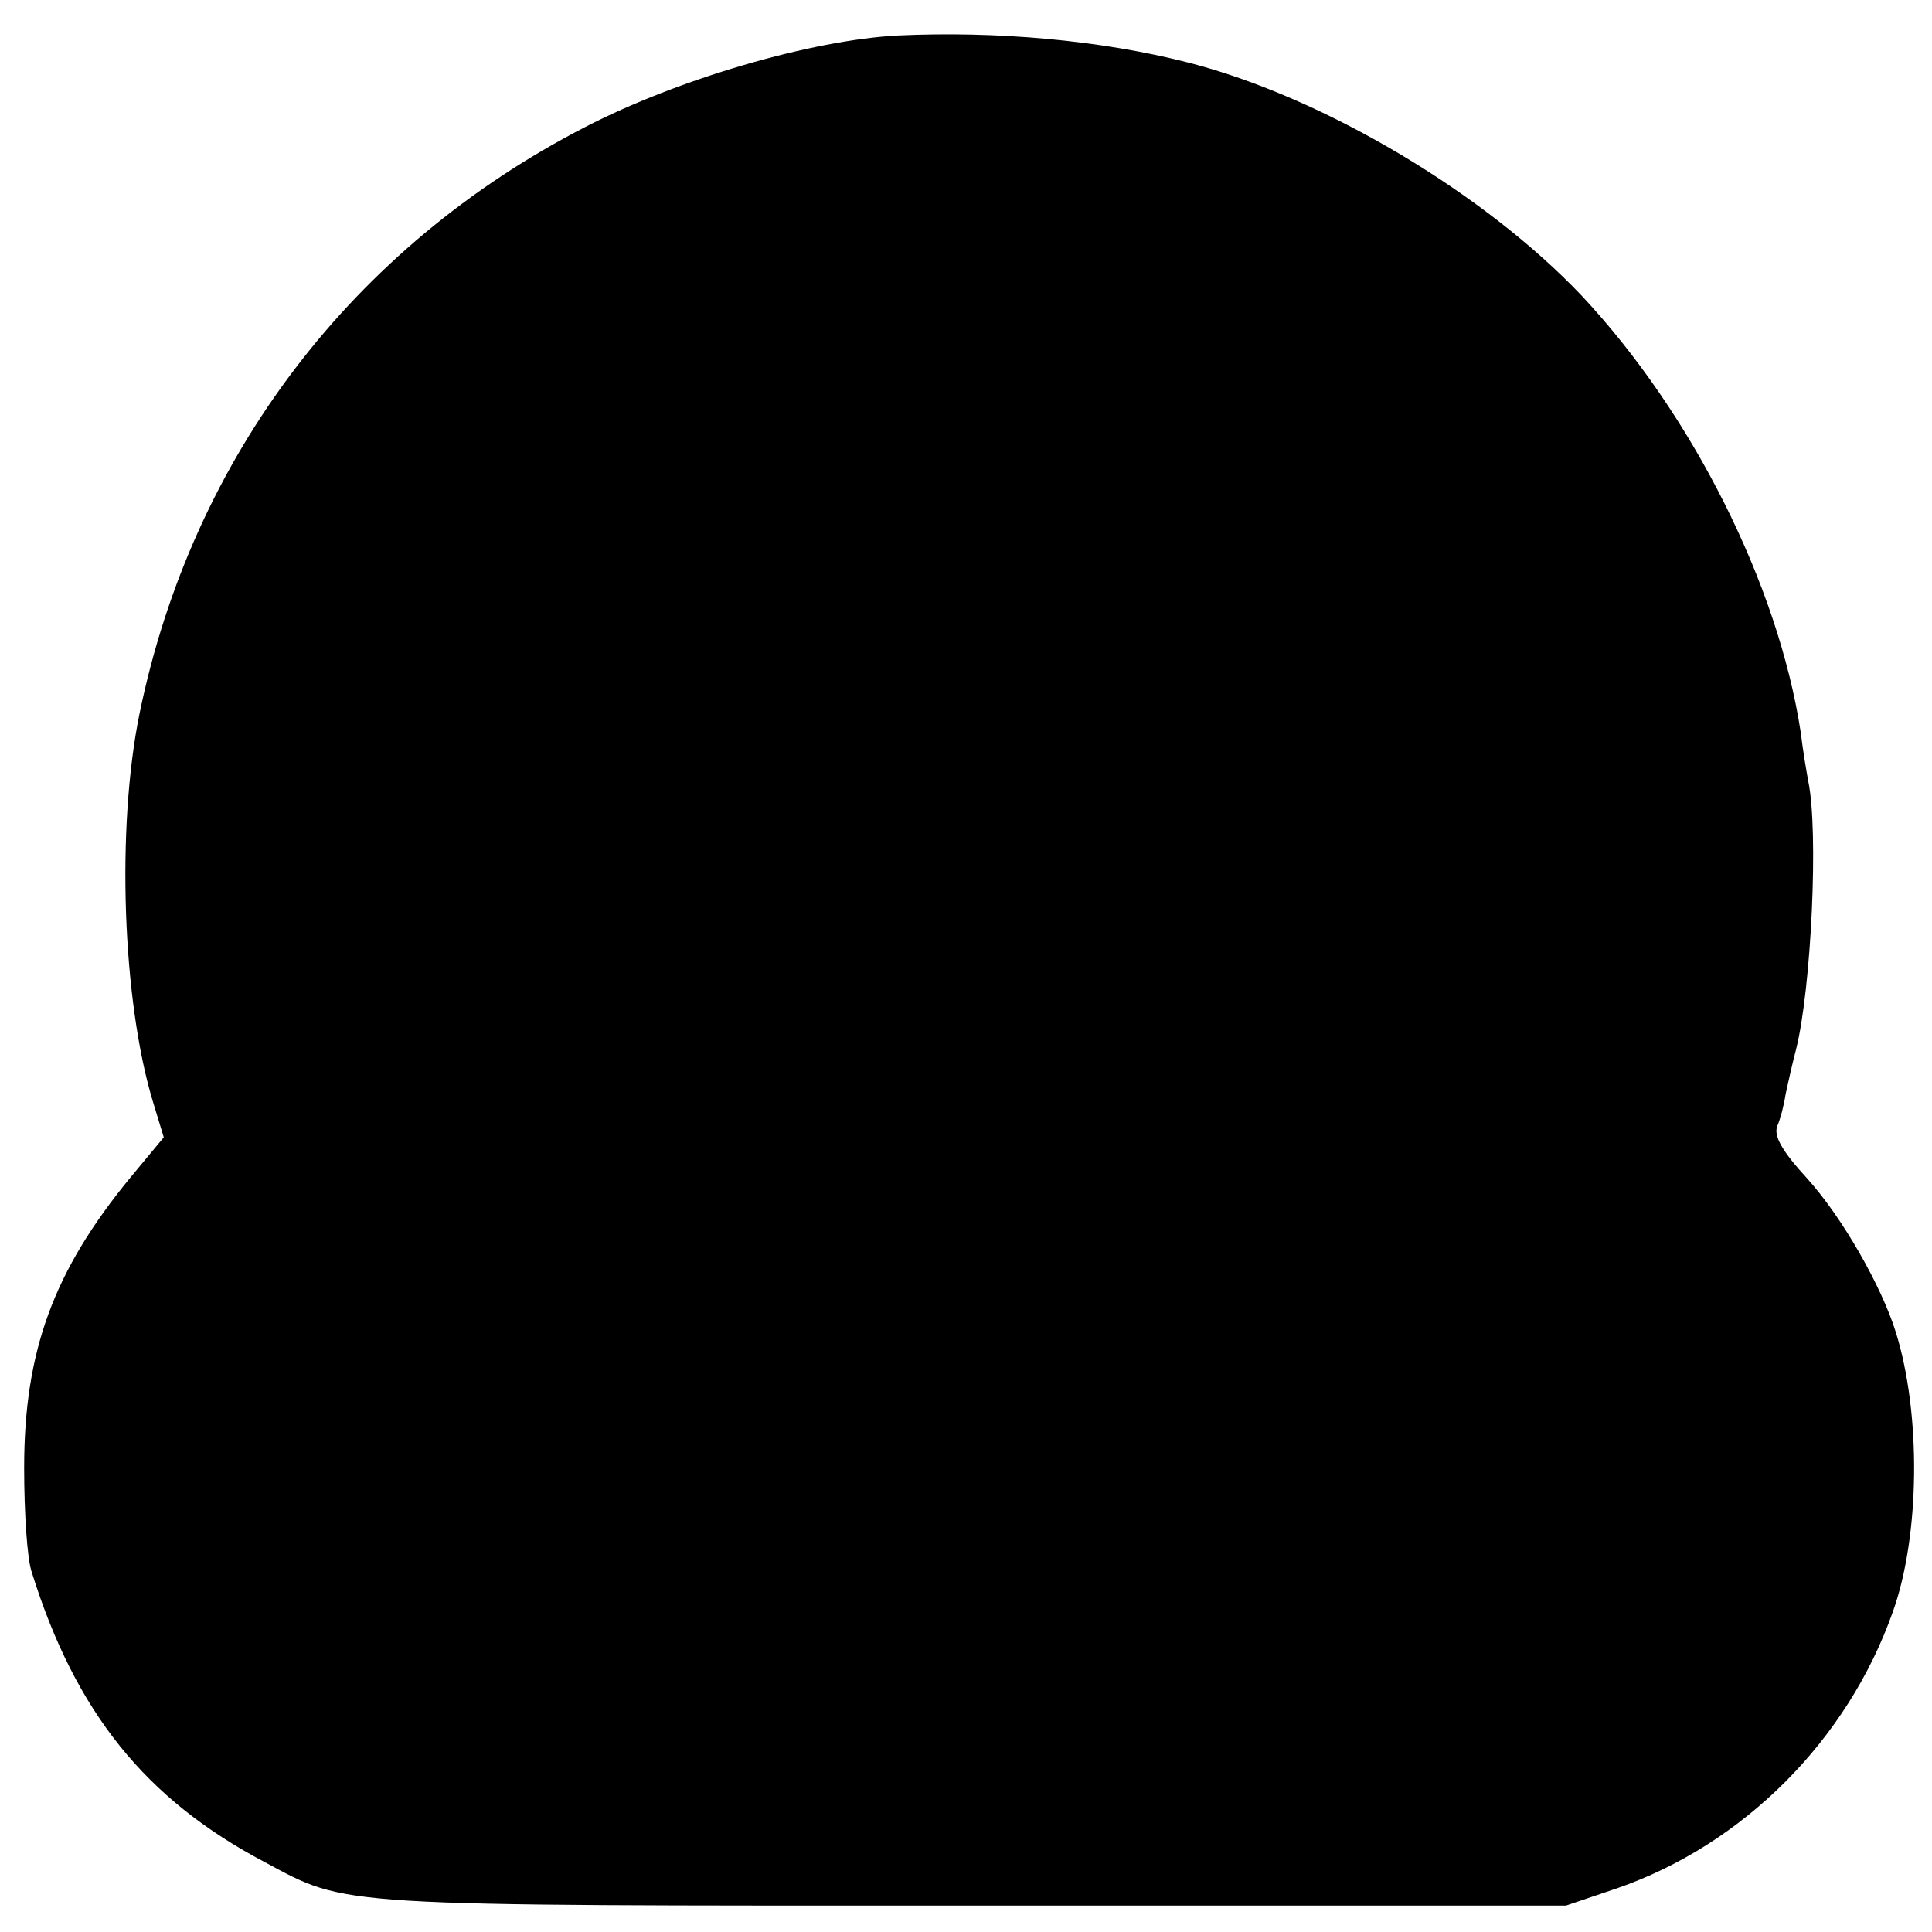 <?xml version="1.0" standalone="no"?>
<!DOCTYPE svg PUBLIC "-//W3C//DTD SVG 20010904//EN"
 "http://www.w3.org/TR/2001/REC-SVG-20010904/DTD/svg10.dtd">
<svg version="1.0" xmlns="http://www.w3.org/2000/svg"
 width="256pt" height="256pt" viewBox="0 0 256 256"
 preserveAspectRatio="xMidYMid meet">
<g transform="translate(0,256) scale(0.1,-0.1)"
fill="#000000" stroke="none">
<path d="M1190 2513 c-115 -6 -292 -58 -414 -121 -309 -159 -521 -437 -591
-777 -31 -151 -23 -382 18 -516 l14 -46 -44 -53 c-102 -124 -141 -230 -141
-385 0 -59 4 -121 10 -138 58 -186 151 -301 308 -384 112 -60 85 -58 940 -58
l785 0 68 23 c167 58 305 196 365 366 36 100 38 262 4 371 -19 61 -71 152
-117 203 -34 37 -45 57 -40 70 4 9 9 28 11 42 3 14 9 41 14 60 20 80 30 289
16 355 -2 11 -7 40 -10 65 -30 196 -144 422 -290 578 -129 136 -342 263 -521
309 -117 30 -255 42 -385 36z"/>
</g>
</svg>
